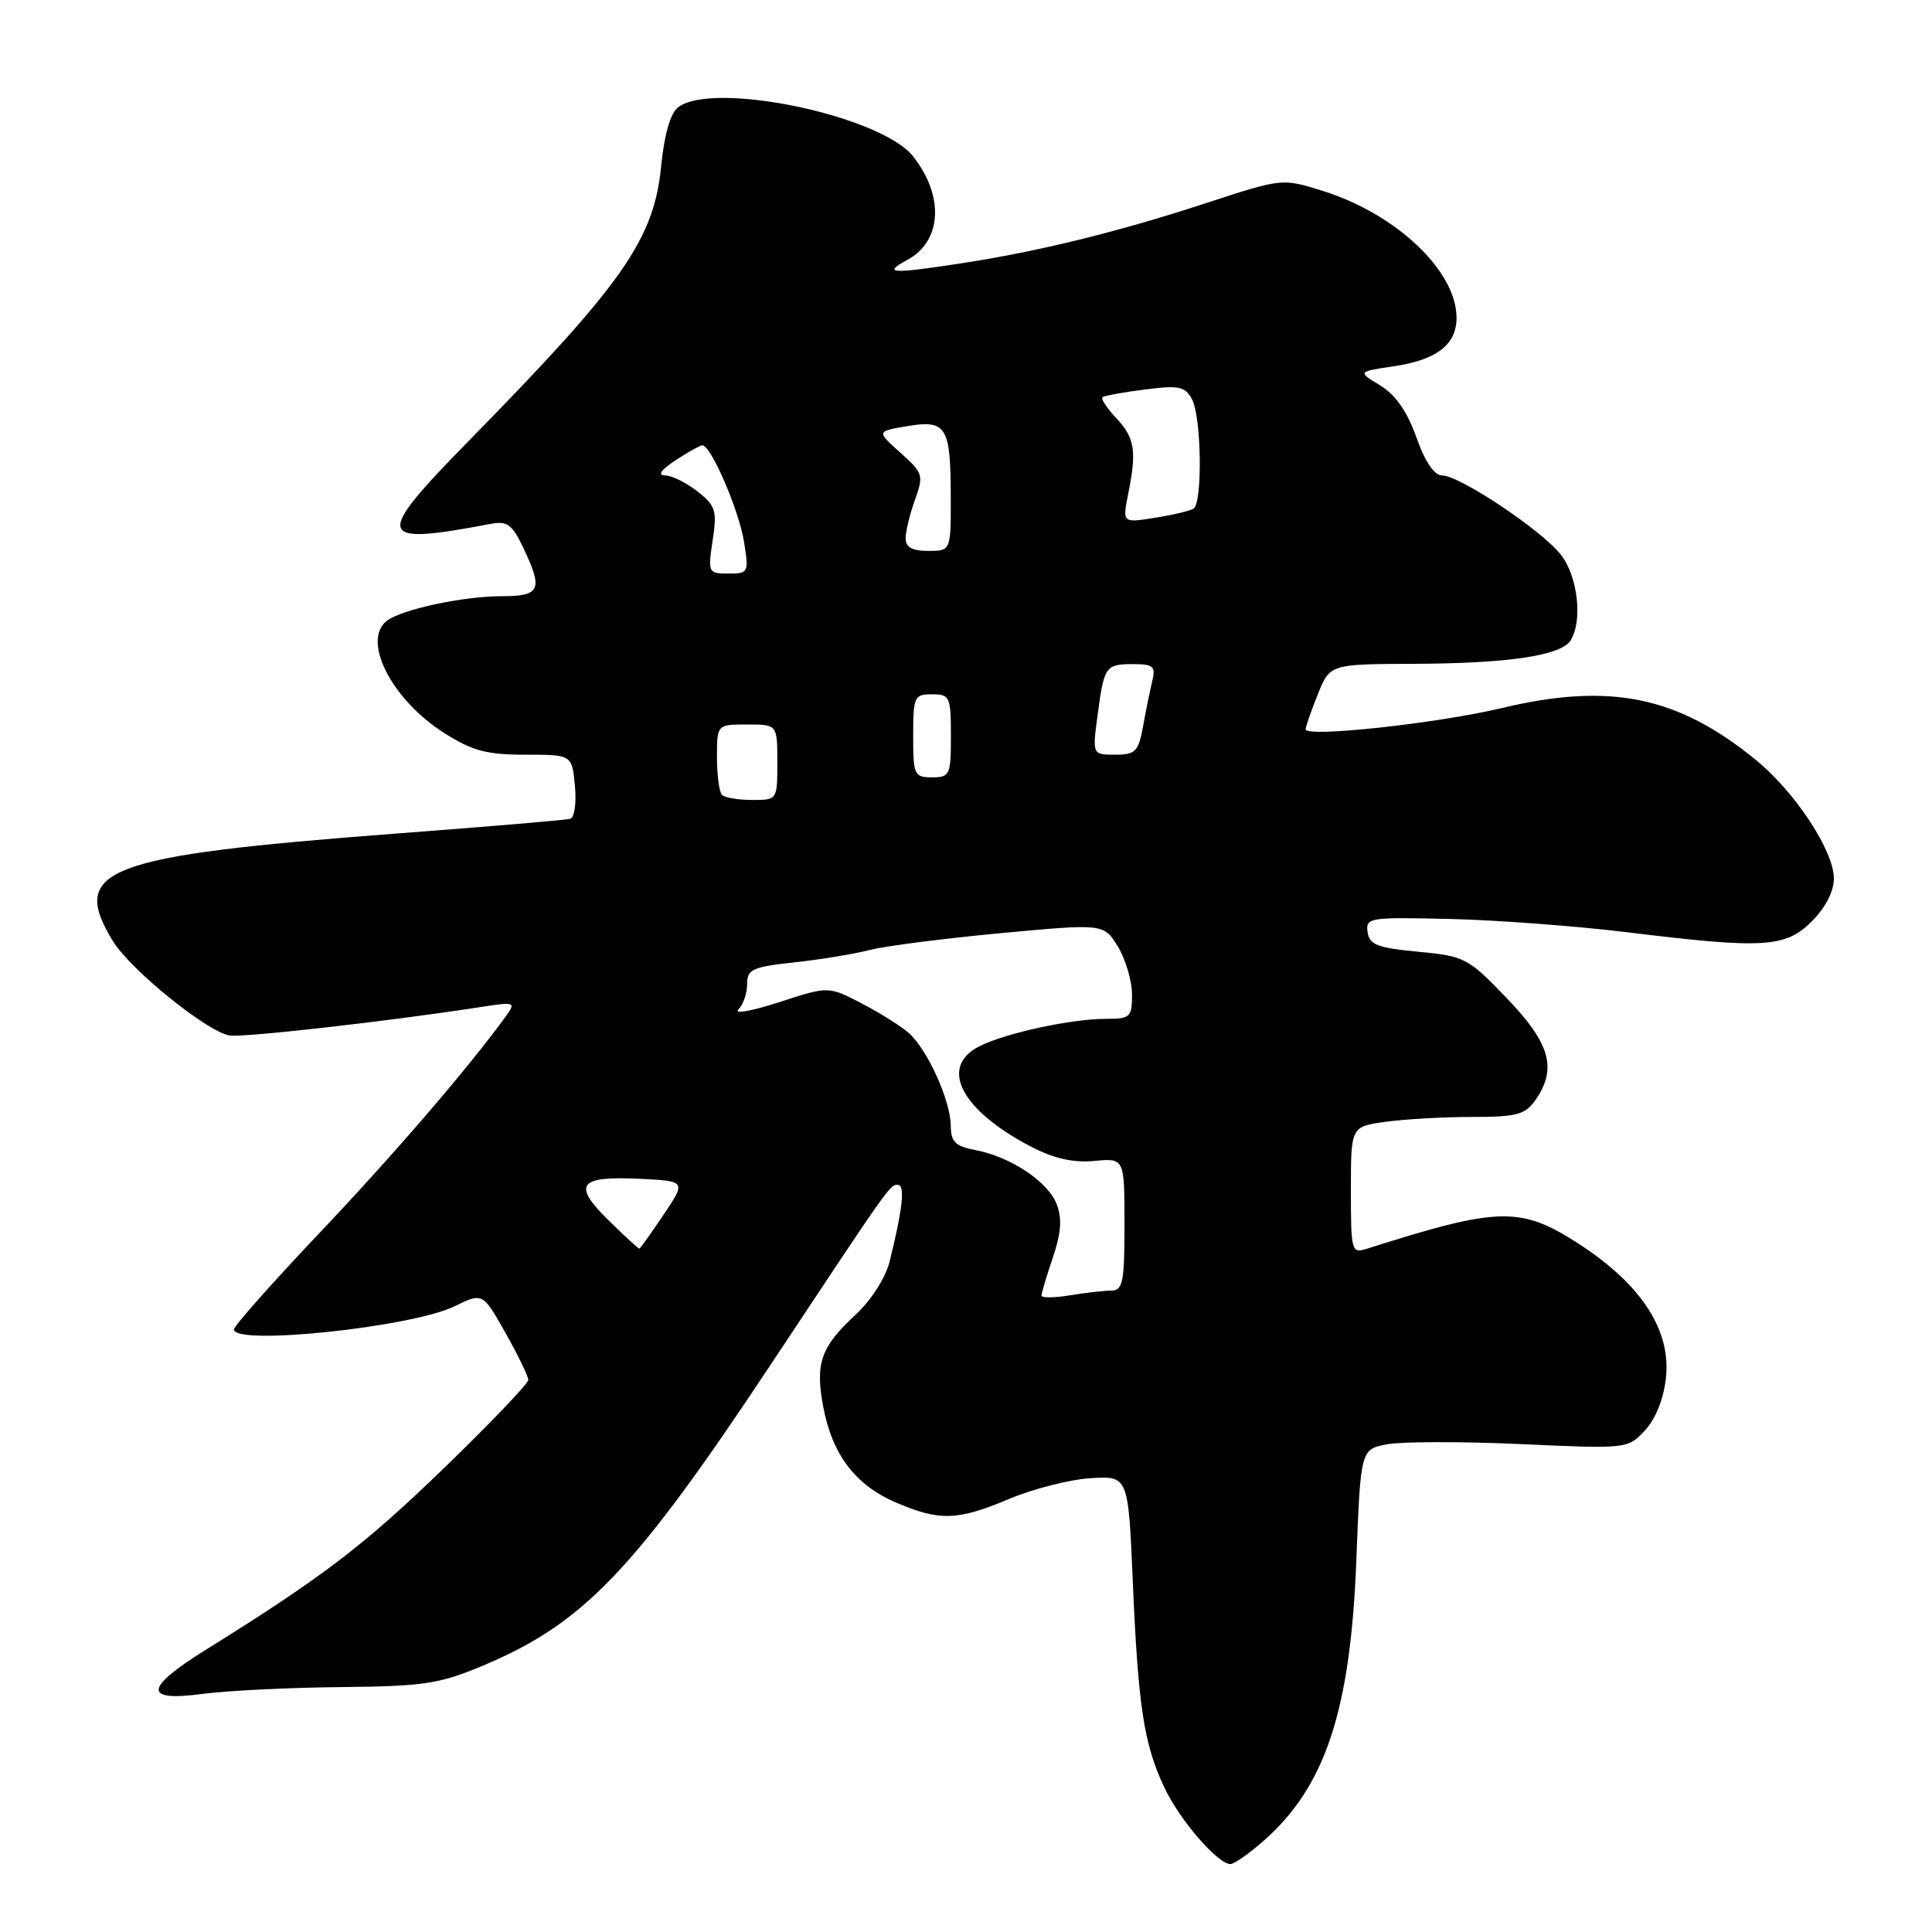 <?xml version="1.0" encoding="UTF-8" standalone="no"?>
<!DOCTYPE svg PUBLIC "-//W3C//DTD SVG 1.1//EN" "http://www.w3.org/Graphics/SVG/1.1/DTD/svg11.dtd" >
<svg xmlns="http://www.w3.org/2000/svg" xmlns:xlink="http://www.w3.org/1999/xlink" version="1.1" viewBox="0 0 256 256">
 <g >
 <path fill="currentColor"
d=" M 167.41 243.94 C 175.61 236.75 178.95 226.67 179.72 206.77 C 180.29 192.04 180.29 192.04 183.83 191.37 C 185.78 191.01 193.74 191.00 201.52 191.35 C 215.59 191.99 215.67 191.98 217.95 189.56 C 219.36 188.05 220.43 185.40 220.74 182.61 C 221.45 176.35 217.56 170.29 209.43 164.97 C 201.53 159.81 198.79 159.85 181.10 165.47 C 179.08 166.11 179.00 165.82 179.00 157.70 C 179.00 149.27 179.00 149.27 183.64 148.64 C 186.19 148.29 191.34 148.00 195.08 148.00 C 200.98 148.00 202.09 147.70 203.44 145.78 C 206.36 141.61 205.43 138.27 199.67 132.28 C 194.53 126.93 194.11 126.70 187.92 126.11 C 182.51 125.60 181.45 125.19 181.21 123.50 C 180.94 121.59 181.42 121.51 192.21 121.77 C 198.42 121.92 208.92 122.71 215.54 123.52 C 233.68 125.75 236.58 125.58 240.08 122.08 C 241.88 120.27 243.00 118.11 243.00 116.41 C 243.00 112.76 237.88 104.96 232.69 100.72 C 222.33 92.24 213.33 90.40 199.00 93.82 C 190.46 95.86 173.00 97.75 173.00 96.64 C 173.00 96.31 173.72 94.23 174.61 92.02 C 176.22 88.00 176.22 88.00 187.36 87.96 C 199.90 87.91 206.83 86.87 208.11 84.86 C 209.74 82.29 209.07 76.35 206.82 73.50 C 204.25 70.23 193.40 63.00 191.08 63.00 C 190.05 63.00 188.82 61.18 187.68 57.95 C 186.46 54.52 184.92 52.31 182.88 51.07 C 179.88 49.25 179.88 49.25 184.69 48.53 C 190.38 47.69 193.00 45.66 193.00 42.10 C 192.99 35.91 185.06 28.38 175.31 25.31 C 169.91 23.61 169.91 23.61 159.85 26.90 C 148.21 30.72 137.49 33.35 127.31 34.90 C 118.03 36.32 116.90 36.24 120.24 34.43 C 124.81 31.95 125.14 26.00 121.01 20.74 C 116.72 15.29 94.35 10.64 89.81 14.25 C 88.83 15.03 88.01 17.89 87.62 21.92 C 86.67 31.71 82.62 37.51 62.21 58.32 C 49.43 71.36 49.68 72.32 65.05 69.41 C 67.19 69.01 67.87 69.50 69.30 72.50 C 72.00 78.16 71.63 79.00 66.44 79.00 C 61.37 79.00 53.17 80.76 51.25 82.27 C 47.90 84.89 51.91 92.72 58.85 97.12 C 62.60 99.50 64.48 100.00 69.59 100.00 C 75.79 100.00 75.79 100.00 76.18 104.11 C 76.40 106.44 76.12 108.35 75.54 108.50 C 74.97 108.66 64.60 109.54 52.50 110.45 C 13.76 113.40 9.14 115.15 14.96 124.70 C 17.28 128.50 27.53 136.79 30.45 137.21 C 32.33 137.49 51.61 135.31 63.47 133.47 C 68.33 132.72 68.41 132.75 66.97 134.74 C 62.11 141.45 52.13 153.05 42.30 163.41 C 36.09 169.96 31.00 175.70 31.00 176.16 C 31.00 178.34 54.56 175.86 60.23 173.09 C 63.96 171.27 63.96 171.27 66.98 176.62 C 68.64 179.56 70.00 182.37 70.00 182.85 C 70.00 183.33 64.93 188.63 58.74 194.62 C 48.20 204.81 42.69 209.01 27.26 218.61 C 19.12 223.68 18.96 225.50 26.75 224.46 C 29.91 224.03 38.12 223.62 45.00 223.55 C 56.18 223.44 58.18 223.14 64.00 220.70 C 77.30 215.13 84.04 208.09 102.00 181.00 C 118.09 156.73 117.90 157.00 118.97 157.00 C 119.96 157.00 119.61 160.21 117.87 167.19 C 117.34 169.32 115.44 172.28 113.39 174.19 C 108.75 178.49 108.00 180.62 109.08 186.39 C 110.27 192.74 113.33 196.78 118.72 199.09 C 124.51 201.58 126.88 201.50 133.78 198.59 C 136.93 197.27 141.76 196.04 144.50 195.87 C 149.50 195.56 149.50 195.56 150.10 209.53 C 150.81 226.10 151.56 231.05 154.26 236.81 C 156.27 241.11 161.35 247.00 163.04 247.00 C 163.53 247.00 165.50 245.62 167.41 243.94 Z  M 138.00 171.67 C 138.00 171.34 138.68 169.07 139.51 166.62 C 140.60 163.40 140.75 161.47 140.03 159.59 C 138.89 156.59 133.93 153.28 129.25 152.39 C 126.57 151.88 126.00 151.32 125.98 149.14 C 125.95 145.80 122.86 139.01 120.39 136.85 C 119.35 135.94 116.53 134.18 114.13 132.93 C 109.76 130.67 109.76 130.67 103.22 132.80 C 99.62 133.97 97.20 134.40 97.84 133.76 C 98.48 133.12 99.00 131.61 99.00 130.40 C 99.00 128.44 99.68 128.12 105.25 127.52 C 108.69 127.15 113.21 126.40 115.29 125.87 C 117.37 125.34 125.19 124.34 132.67 123.64 C 146.26 122.38 146.26 122.38 148.13 125.44 C 149.15 127.12 149.99 129.96 150.00 131.75 C 150.00 134.79 149.78 135.00 146.55 135.00 C 141.94 135.00 133.16 136.91 129.75 138.65 C 124.35 141.40 127.38 147.18 136.76 152.01 C 139.68 153.52 142.26 154.09 145.01 153.83 C 149.00 153.45 149.00 153.45 149.00 162.22 C 149.00 169.91 148.78 171.00 147.25 171.01 C 146.29 171.02 143.81 171.30 141.75 171.64 C 139.69 171.98 138.00 171.99 138.00 171.67 Z  M 80.62 161.68 C 75.79 156.94 76.67 155.80 84.81 156.20 C 90.92 156.50 90.92 156.50 87.93 160.95 C 86.28 163.40 84.84 165.42 84.72 165.45 C 84.60 165.48 82.75 163.78 80.62 161.68 Z  M 95.67 105.33 C 95.30 104.97 95.00 102.72 95.00 100.33 C 95.00 96.00 95.00 96.00 99.00 96.00 C 103.00 96.00 103.00 96.00 103.00 101.00 C 103.00 106.00 103.00 106.00 99.67 106.00 C 97.83 106.00 96.03 105.70 95.67 105.33 Z  M 121.00 97.50 C 121.00 92.30 121.14 92.00 123.50 92.00 C 125.86 92.00 126.00 92.30 126.00 97.50 C 126.00 102.70 125.86 103.00 123.50 103.00 C 121.14 103.00 121.00 102.70 121.00 97.50 Z  M 145.43 94.81 C 146.30 88.25 146.48 88.00 150.17 88.00 C 152.82 88.00 153.15 88.29 152.68 90.25 C 152.38 91.49 151.83 94.19 151.46 96.25 C 150.85 99.60 150.46 100.00 147.76 100.00 C 144.74 100.00 144.74 100.00 145.43 94.81 Z  M 94.43 71.61 C 95.03 67.65 94.83 67.01 92.41 65.11 C 90.94 63.95 89.00 63.00 88.12 62.99 C 87.09 62.99 87.59 62.26 89.50 61.00 C 91.15 59.91 92.76 59.01 93.07 59.01 C 94.20 58.99 97.91 67.59 98.58 71.76 C 99.24 75.88 99.18 76.00 96.51 76.00 C 93.84 76.00 93.79 75.89 94.43 71.61 Z  M 120.00 71.32 C 120.00 70.40 120.56 68.10 121.24 66.23 C 122.41 62.97 122.32 62.68 119.30 59.98 C 116.14 57.15 116.14 57.15 120.19 56.47 C 125.39 55.59 125.97 56.51 125.98 65.75 C 126.00 73.00 126.00 73.00 123.00 73.00 C 120.86 73.00 120.00 72.52 120.00 71.32 Z  M 149.50 65.40 C 150.64 59.73 150.37 58.02 147.88 55.37 C 146.66 54.07 145.85 52.84 146.08 52.64 C 146.31 52.44 148.84 51.97 151.70 51.61 C 156.23 51.03 157.03 51.20 157.95 52.91 C 159.20 55.25 159.36 66.66 158.15 67.40 C 157.69 67.69 155.38 68.24 153.02 68.61 C 148.72 69.30 148.72 69.30 149.50 65.40 Z "/>
</g>
</svg>
